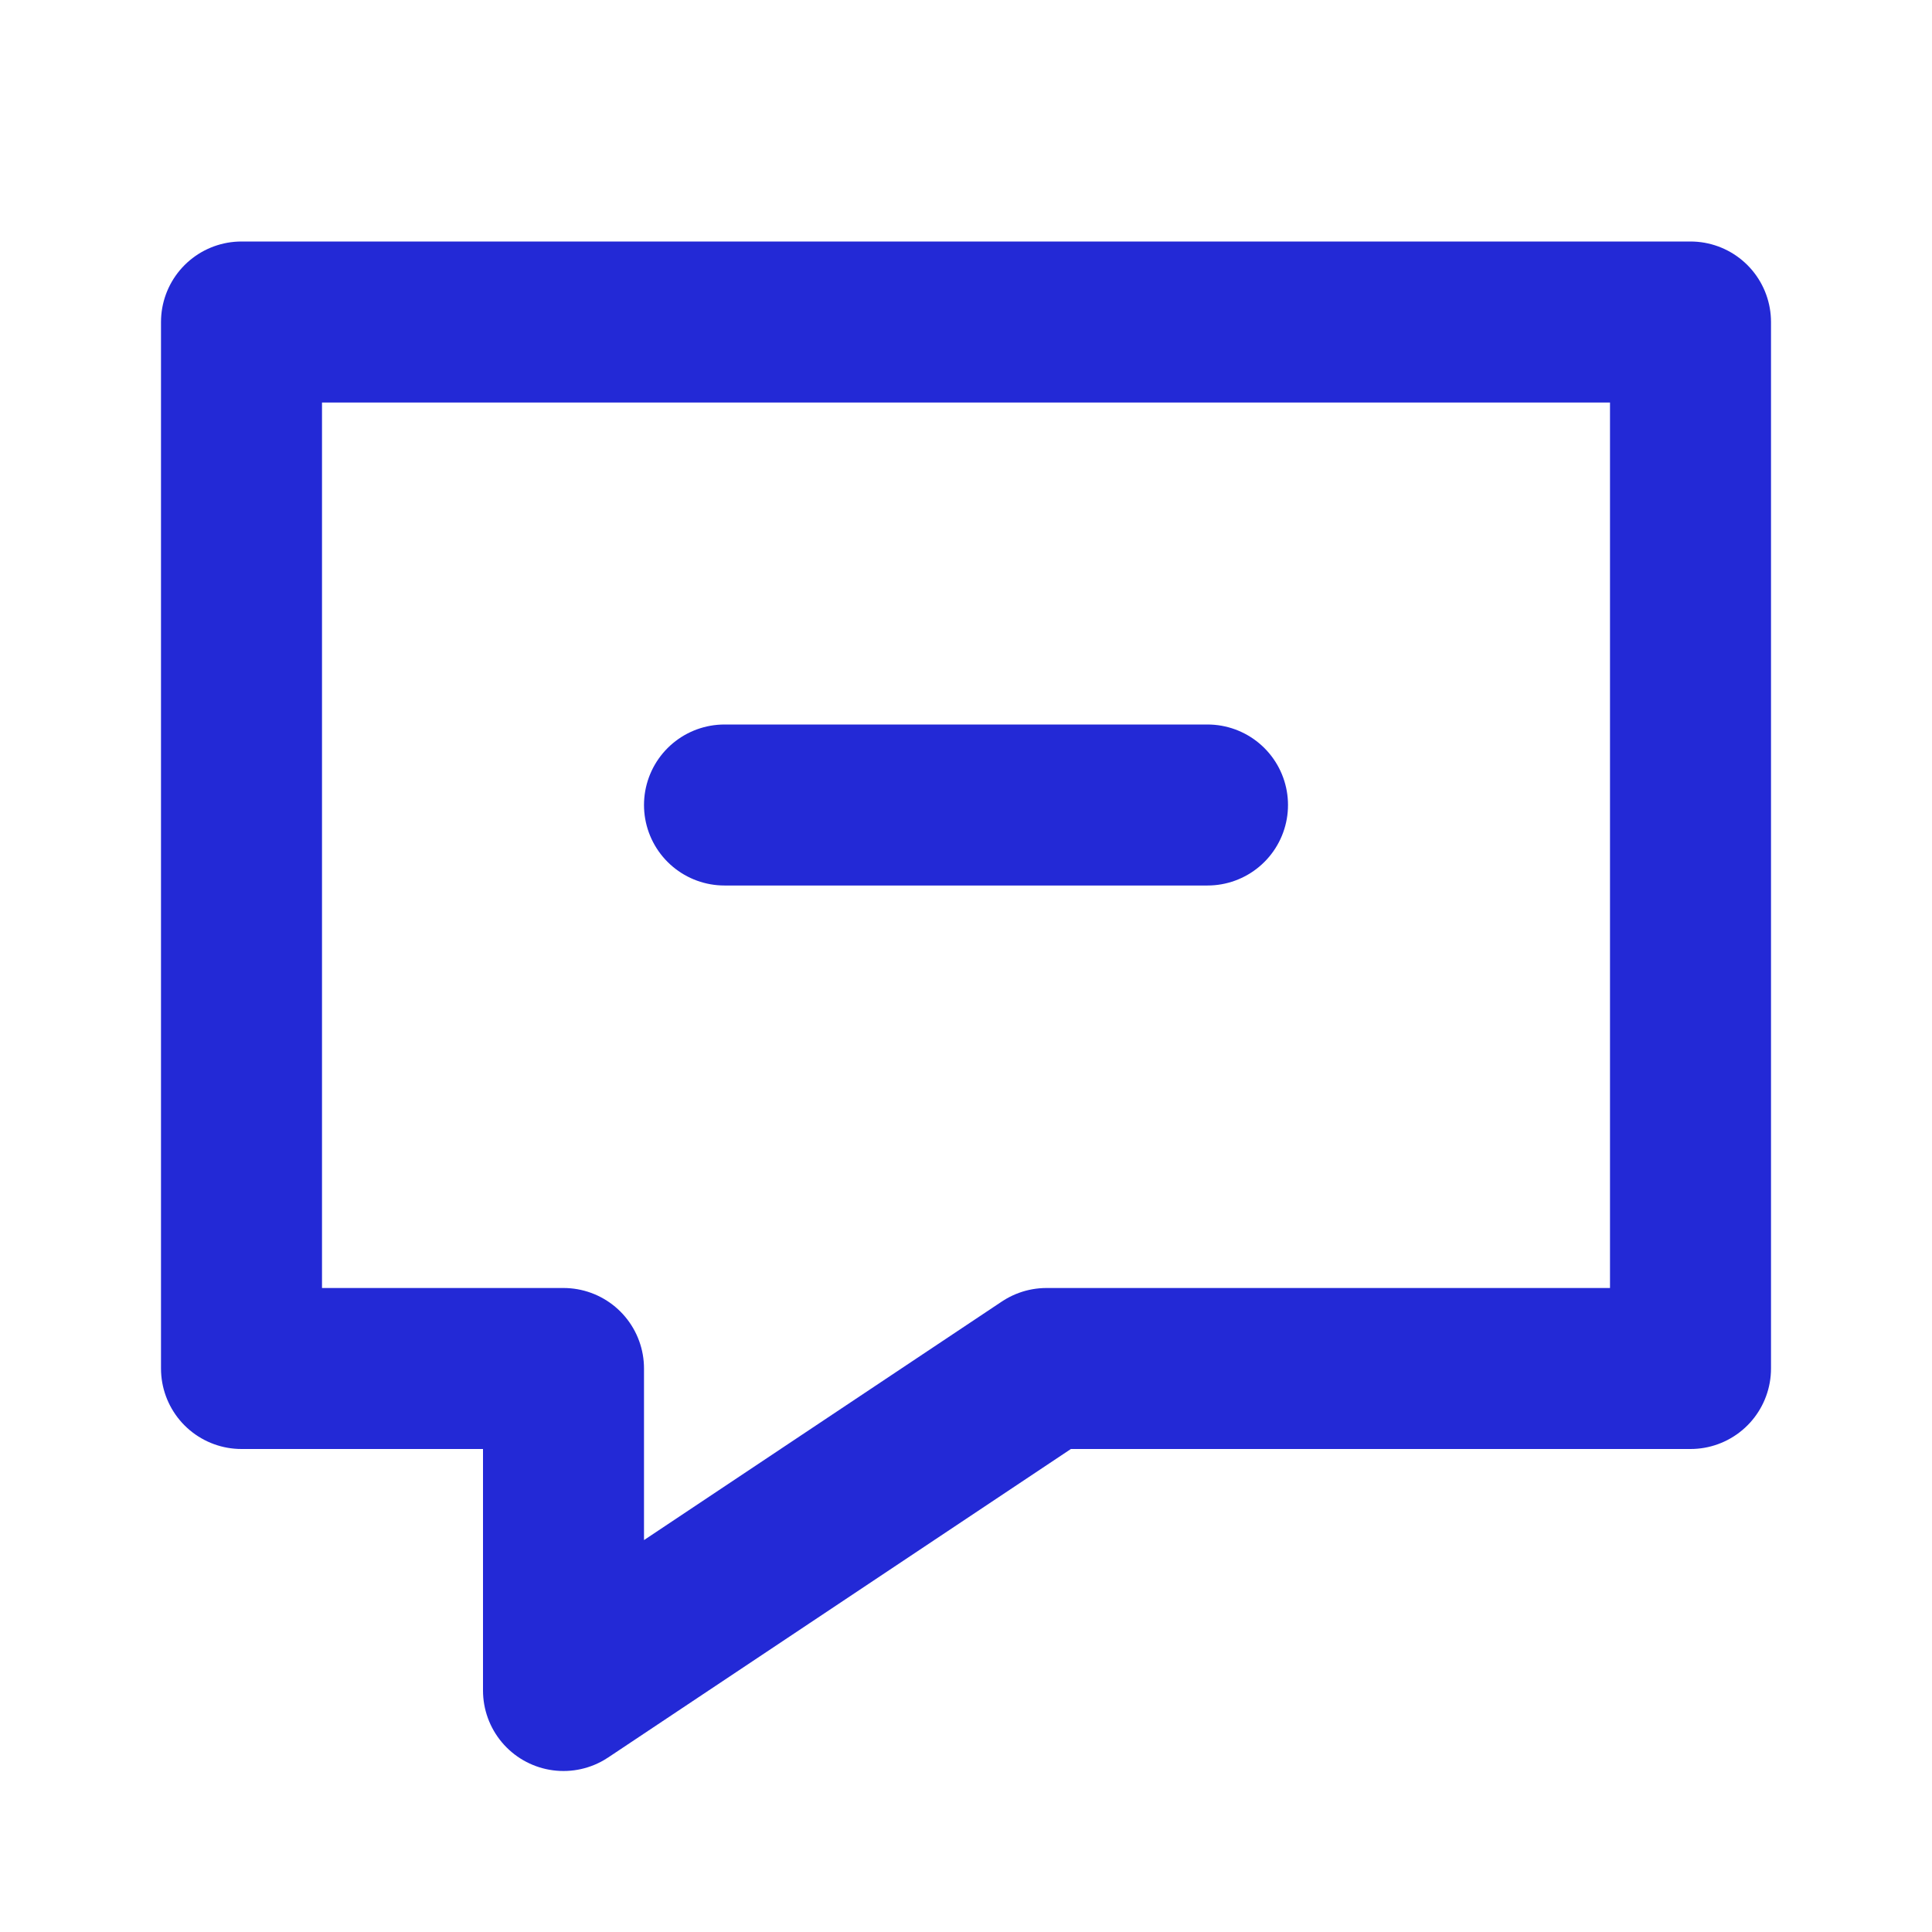 <svg width="48px" height="48px" viewBox="0 0 24 24" xmlns="http://www.w3.org/2000/svg" aria-labelledby="chatRemoveIconTitle" stroke="#2329D6" stroke-width="2" stroke-linecap="round" stroke-linejoin="round" fill="none" color="#2329D6"> <title id="chatRemoveIconTitle">Delete a chat</title> <path d="M15 10H9"/> <path d="M21 4V17H13L7 21V17H3V4H21Z"/> </svg>